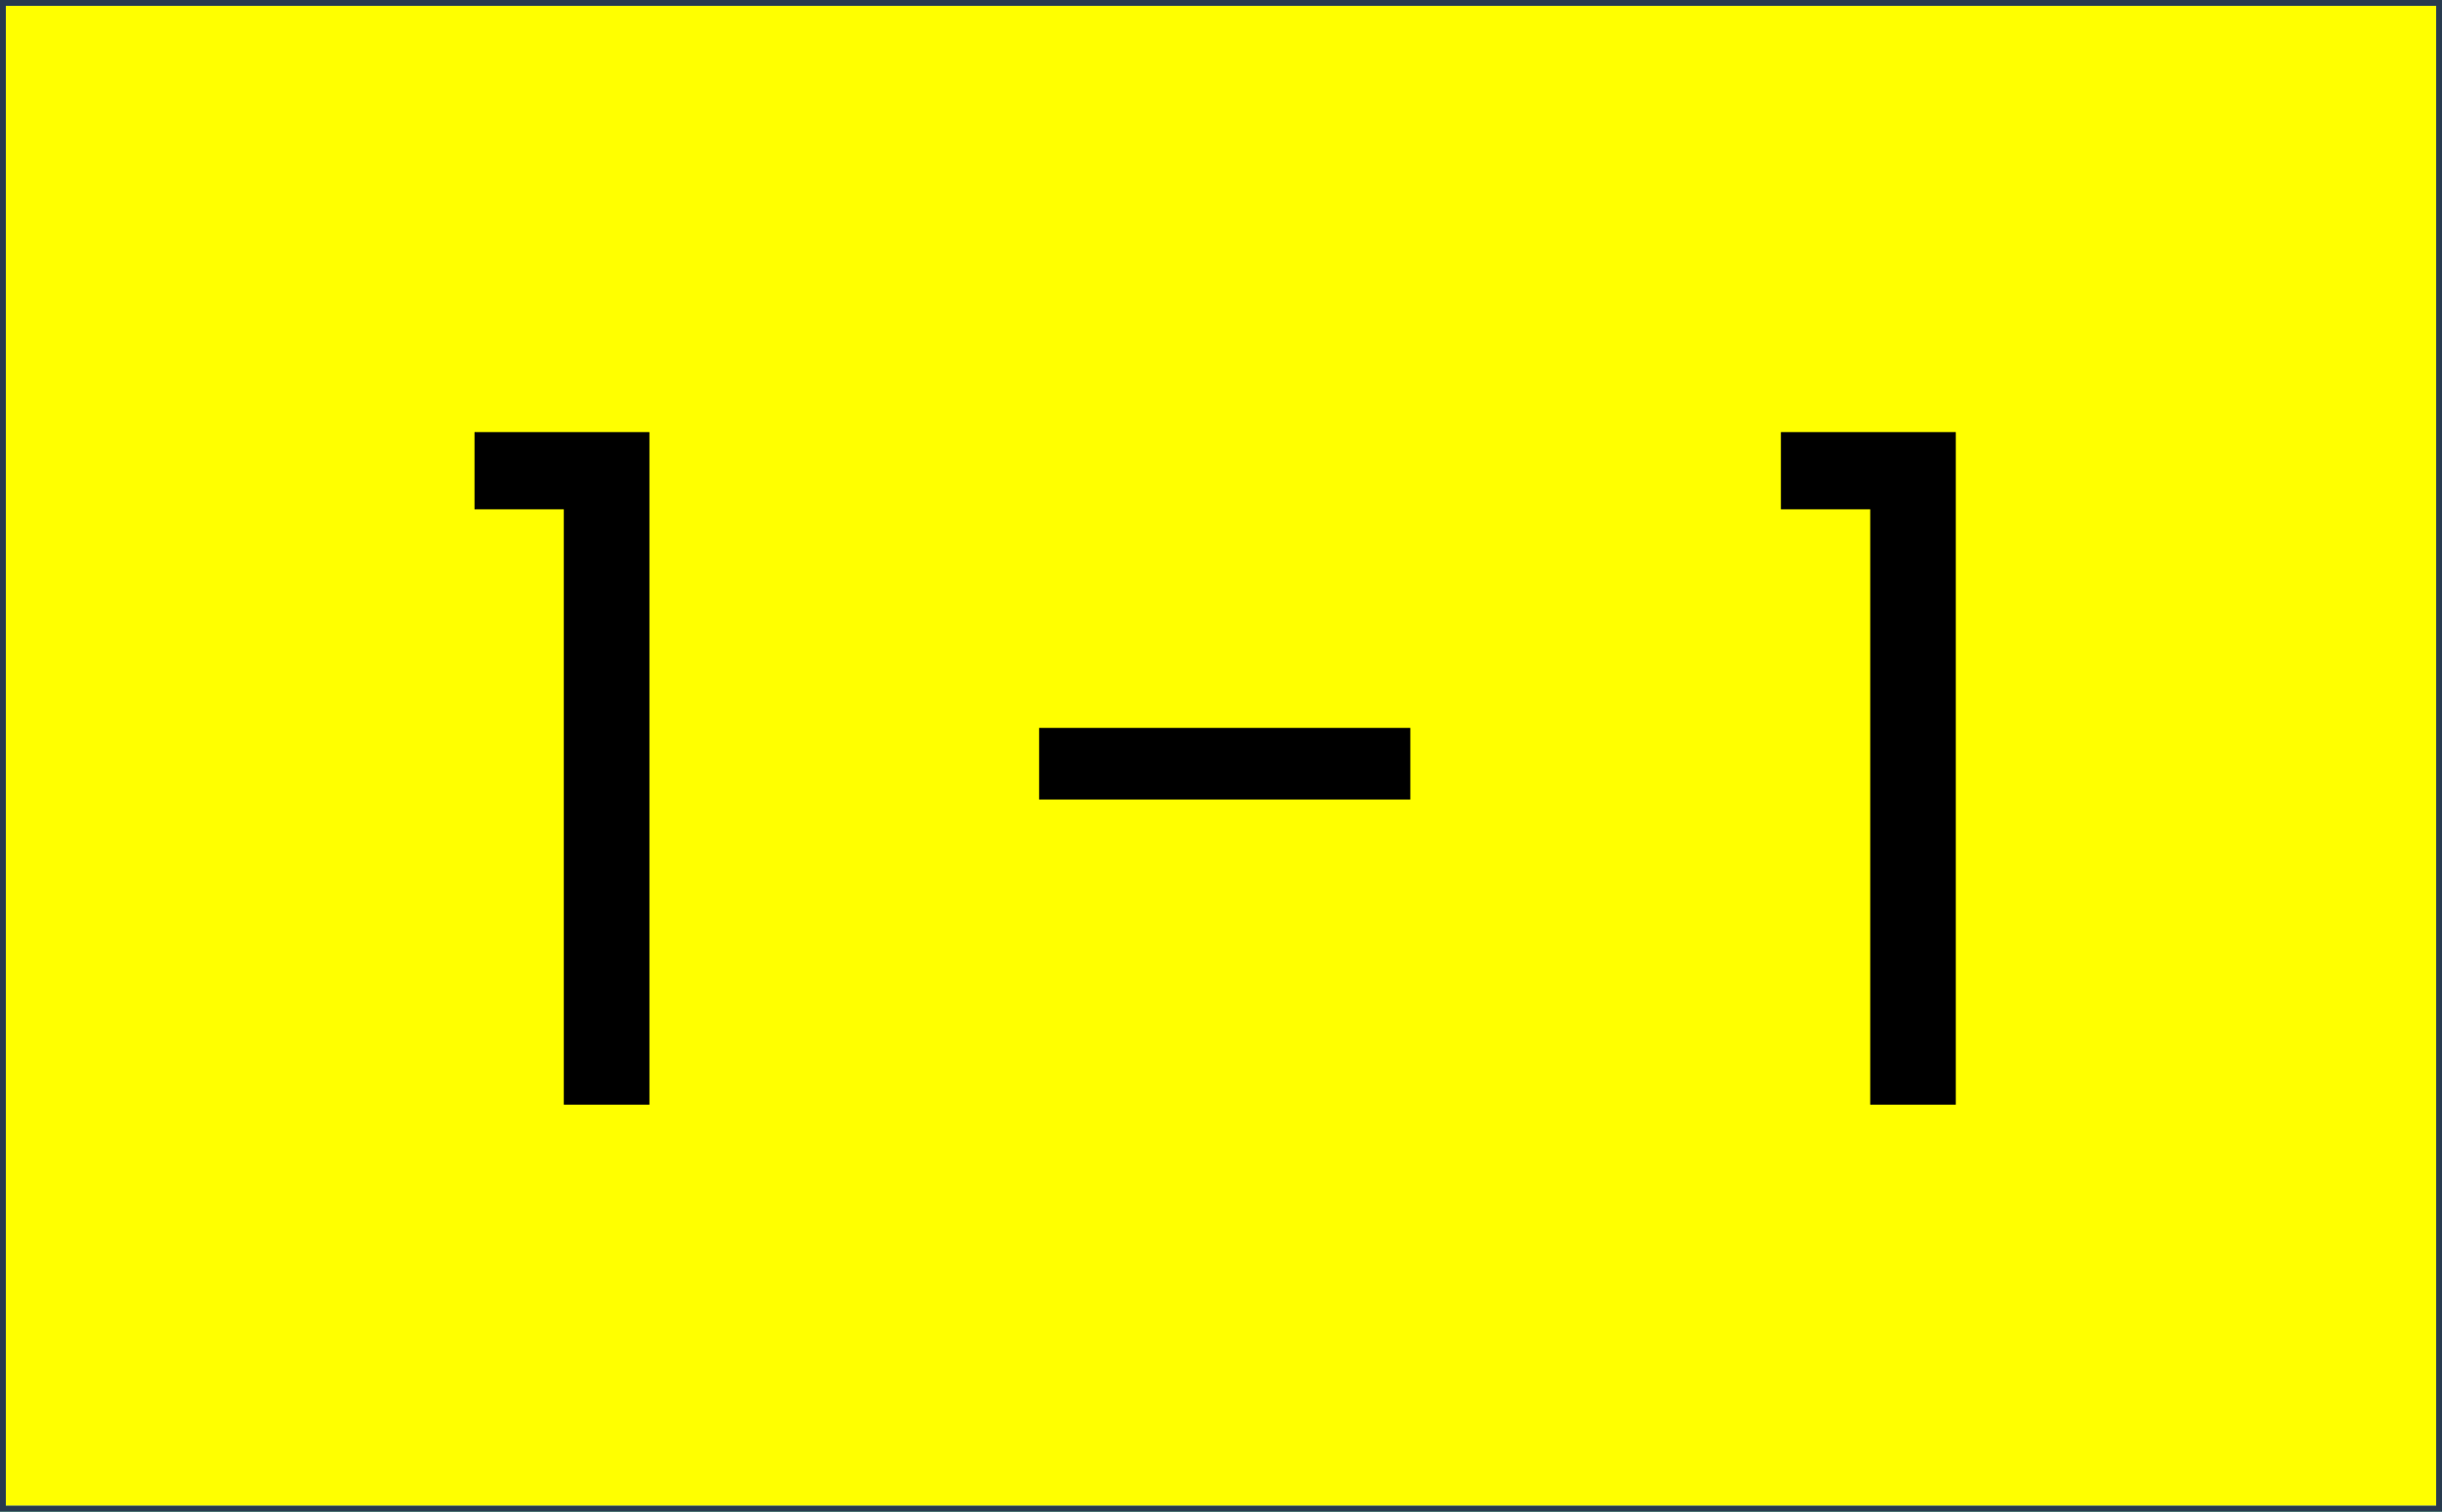 <svg width="420" height="260" viewBox="0 0 420 260" fill="none" xmlns="http://www.w3.org/2000/svg">
<g clip-path="url(#clip0_43_27)">
<rect width="420" height="260" fill="#FFFF00"/>
<g filter="url(#filter0_d_43_27)">
<path d="M74.611 83.6V70.32H104.691V186H89.971V83.6H74.611ZM235.558 121.2V133.52H171.718V121.2H235.558ZM299.299 83.6V70.32H329.379V186H314.659V83.6H299.299Z" fill="black"/>
</g>
</g>
<rect x="0.5" y="0.5" width="419" height="259" stroke="#F75590"/>
<rect x="0.5" y="0.5" width="419" height="259" stroke="#29DCBE"/>
<rect x="0.5" y="0.5" width="419" height="259" stroke="#283A4E"/>
<defs>
<filter id="filter0_d_43_27" x="64.611" y="57.32" width="288.767" height="149.68" filterUnits="userSpaceOnUse" color-interpolation-filters="sRGB">
<feFlood flood-opacity="0" result="BackgroundImageFix"/>
<feColorMatrix in="SourceAlpha" type="matrix" values="0 0 0 0 0 0 0 0 0 0 0 0 0 0 0 0 0 0 127 0" result="hardAlpha"/>
<feOffset dx="7" dy="4"/>
<feGaussianBlur stdDeviation="8.5"/>
<feComposite in2="hardAlpha" operator="out"/>
<feColorMatrix type="matrix" values="0 0 0 0 0 0 0 0 0 0 0 0 0 0 0 0 0 0 0.3 0"/>
<feBlend mode="normal" in2="BackgroundImageFix" result="effect1_dropShadow_43_27"/>
<feBlend mode="normal" in="SourceGraphic" in2="effect1_dropShadow_43_27" result="shape"/>
</filter>
<clipPath id="clip0_43_27">
<rect width="420" height="260" fill="white"/>
</clipPath>
</defs>
</svg>
